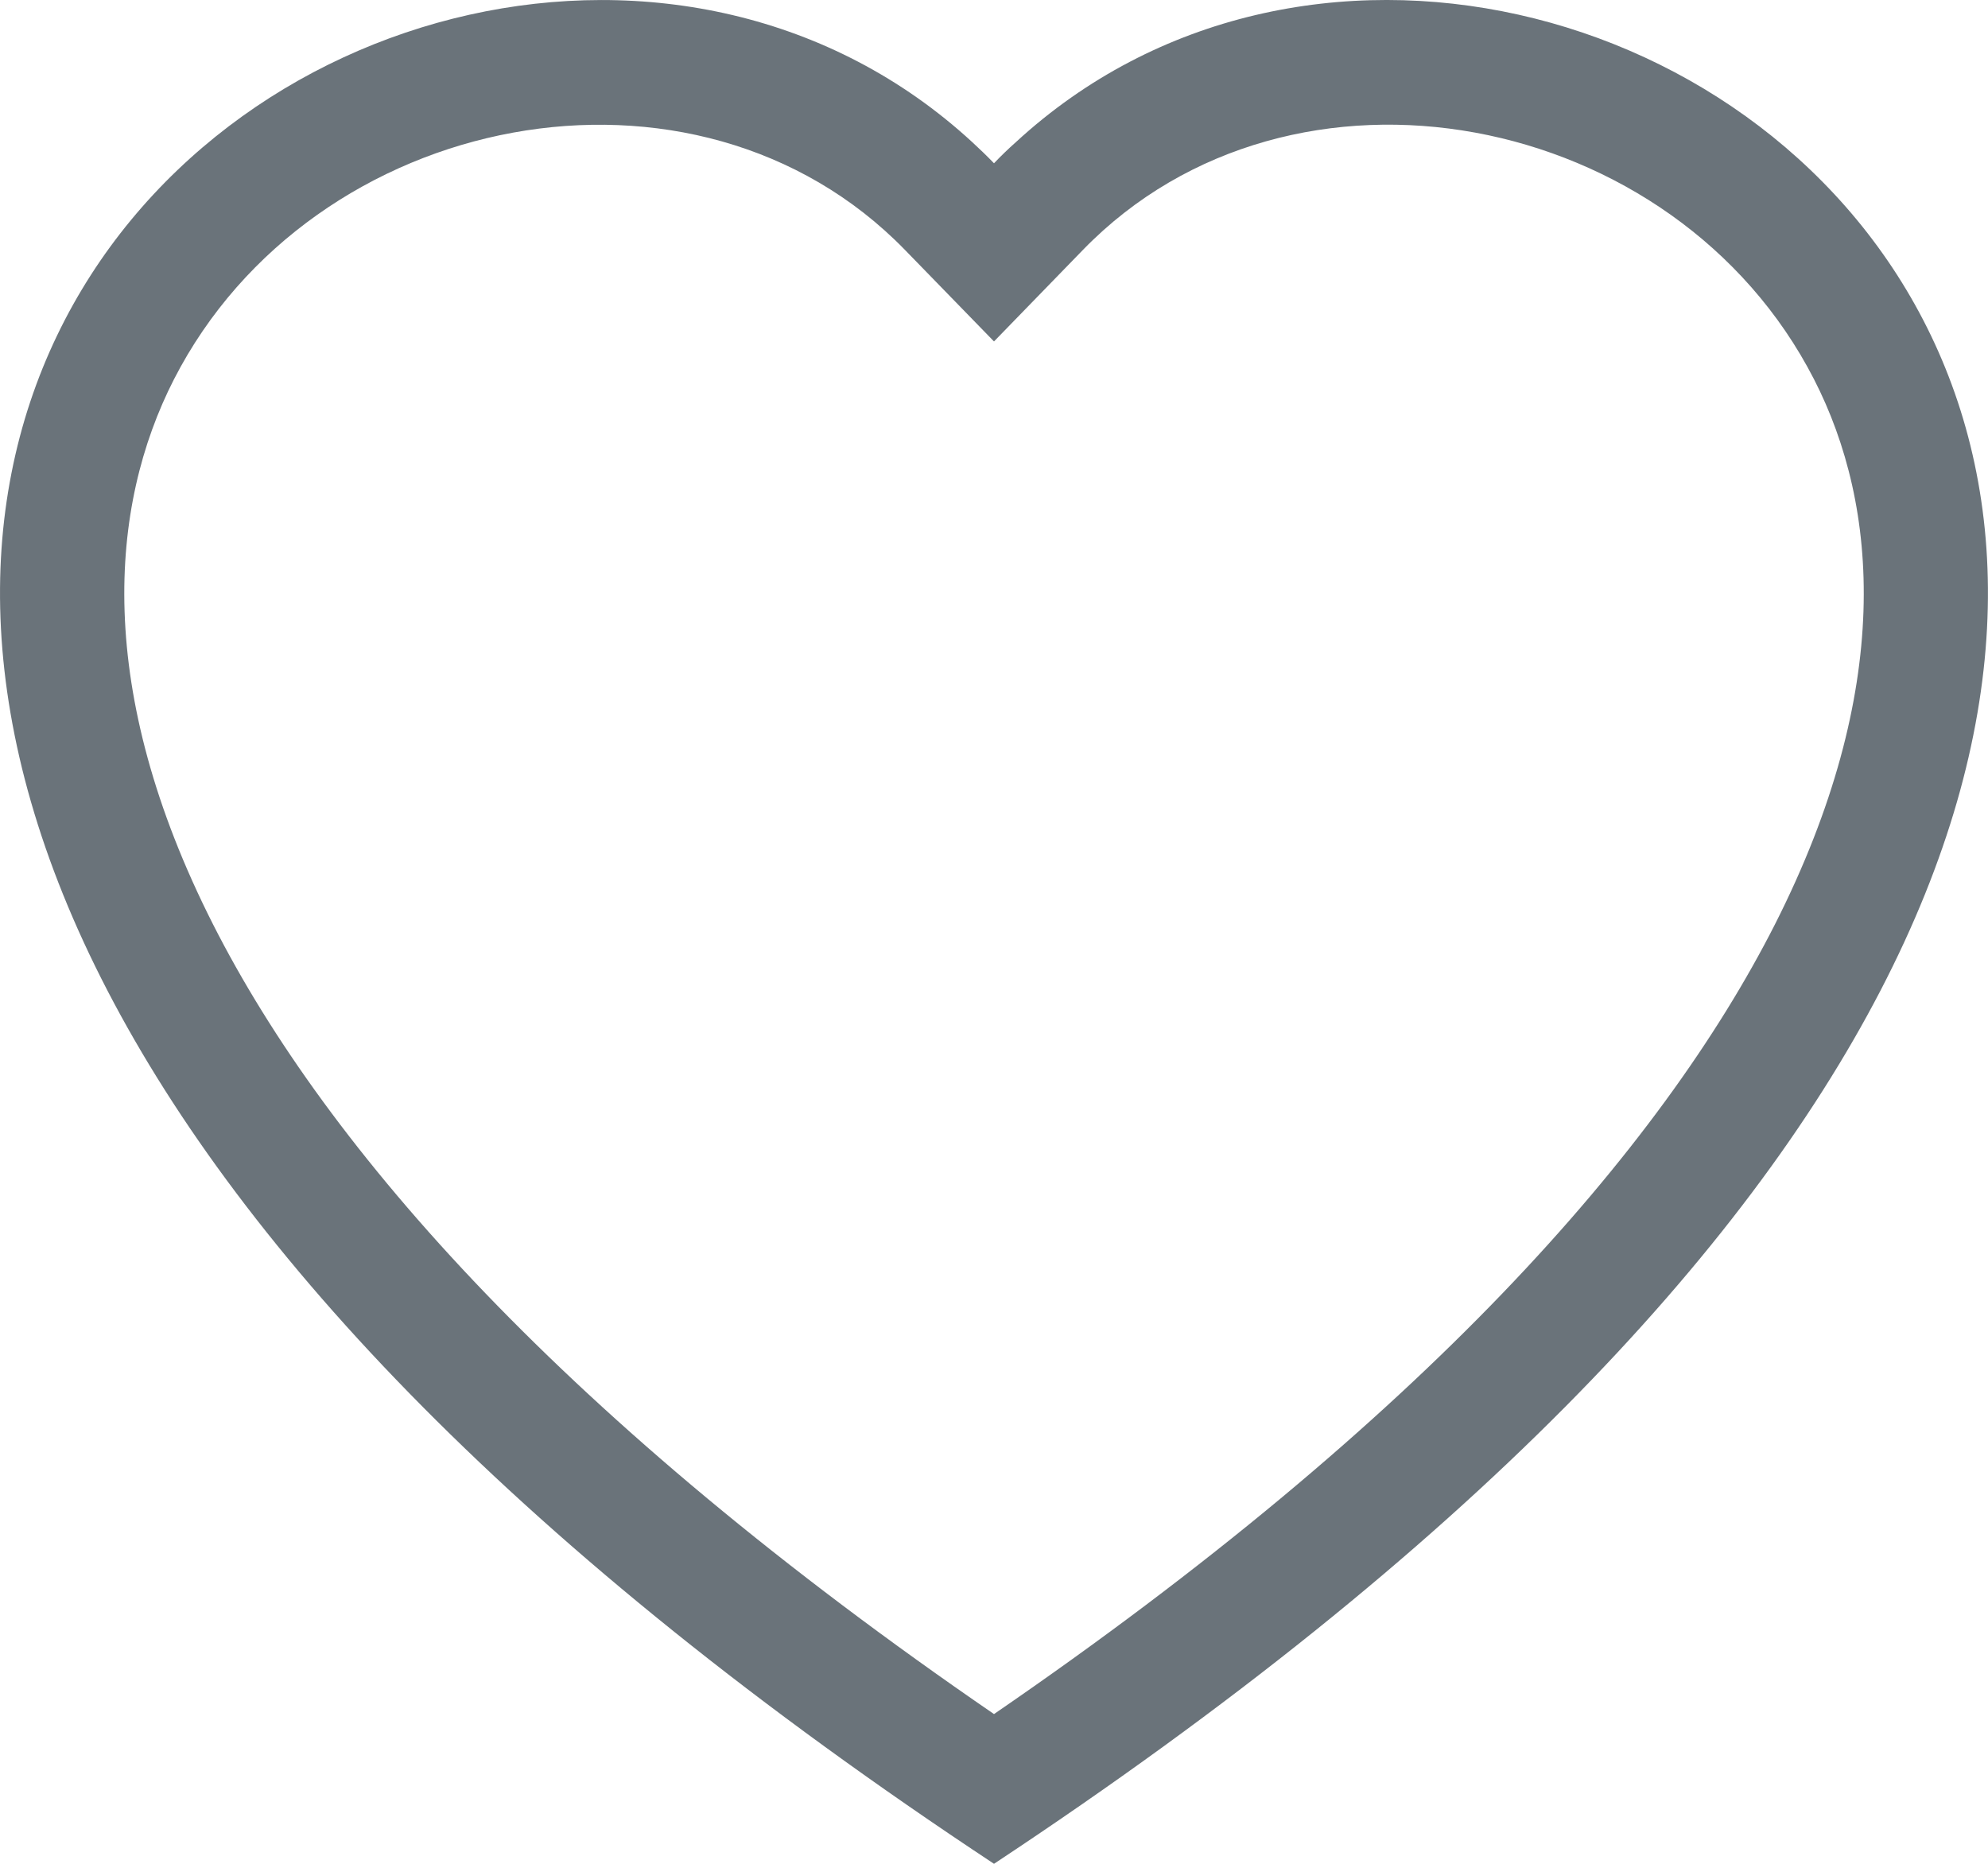 <?xml version="1.0" encoding="UTF-8"?>
<svg width="16px" height="15px" viewBox="0 0 16 15" version="1.1" xmlns="http://www.w3.org/2000/svg" xmlns:xlink="http://www.w3.org/1999/xlink">
    <title>heart</title>
    <g id="Page-1" stroke="none" stroke-width="1" fill="none" fill-rule="evenodd">
        <g id="heart" transform="translate(0, -0)" fill="#6A737A" fill-rule="nonzero">
            <path d="M8,2.748 L7.283,2.011 C5.6,0.281 2.514,0.878 1.4,3.053 C0.877,4.076 0.759,5.553 1.714,7.438 C2.634,9.253 4.548,11.427 8,13.795 C11.452,11.427 13.365,9.253 14.286,7.438 C15.241,5.552 15.124,4.076 14.6,3.053 C13.486,0.878 10.4,0.28 8.717,2.01 L8,2.748 Z M8,15 C-7.333,4.868 3.279,-3.04 7.824,1.143 C7.884,1.198 7.943,1.255 8,1.314 C8.056,1.255 8.115,1.198 8.176,1.144 C12.72,-3.042 23.333,4.867 8,15 Z" id="Shape"></path>
        </g>
    </g>
</svg>